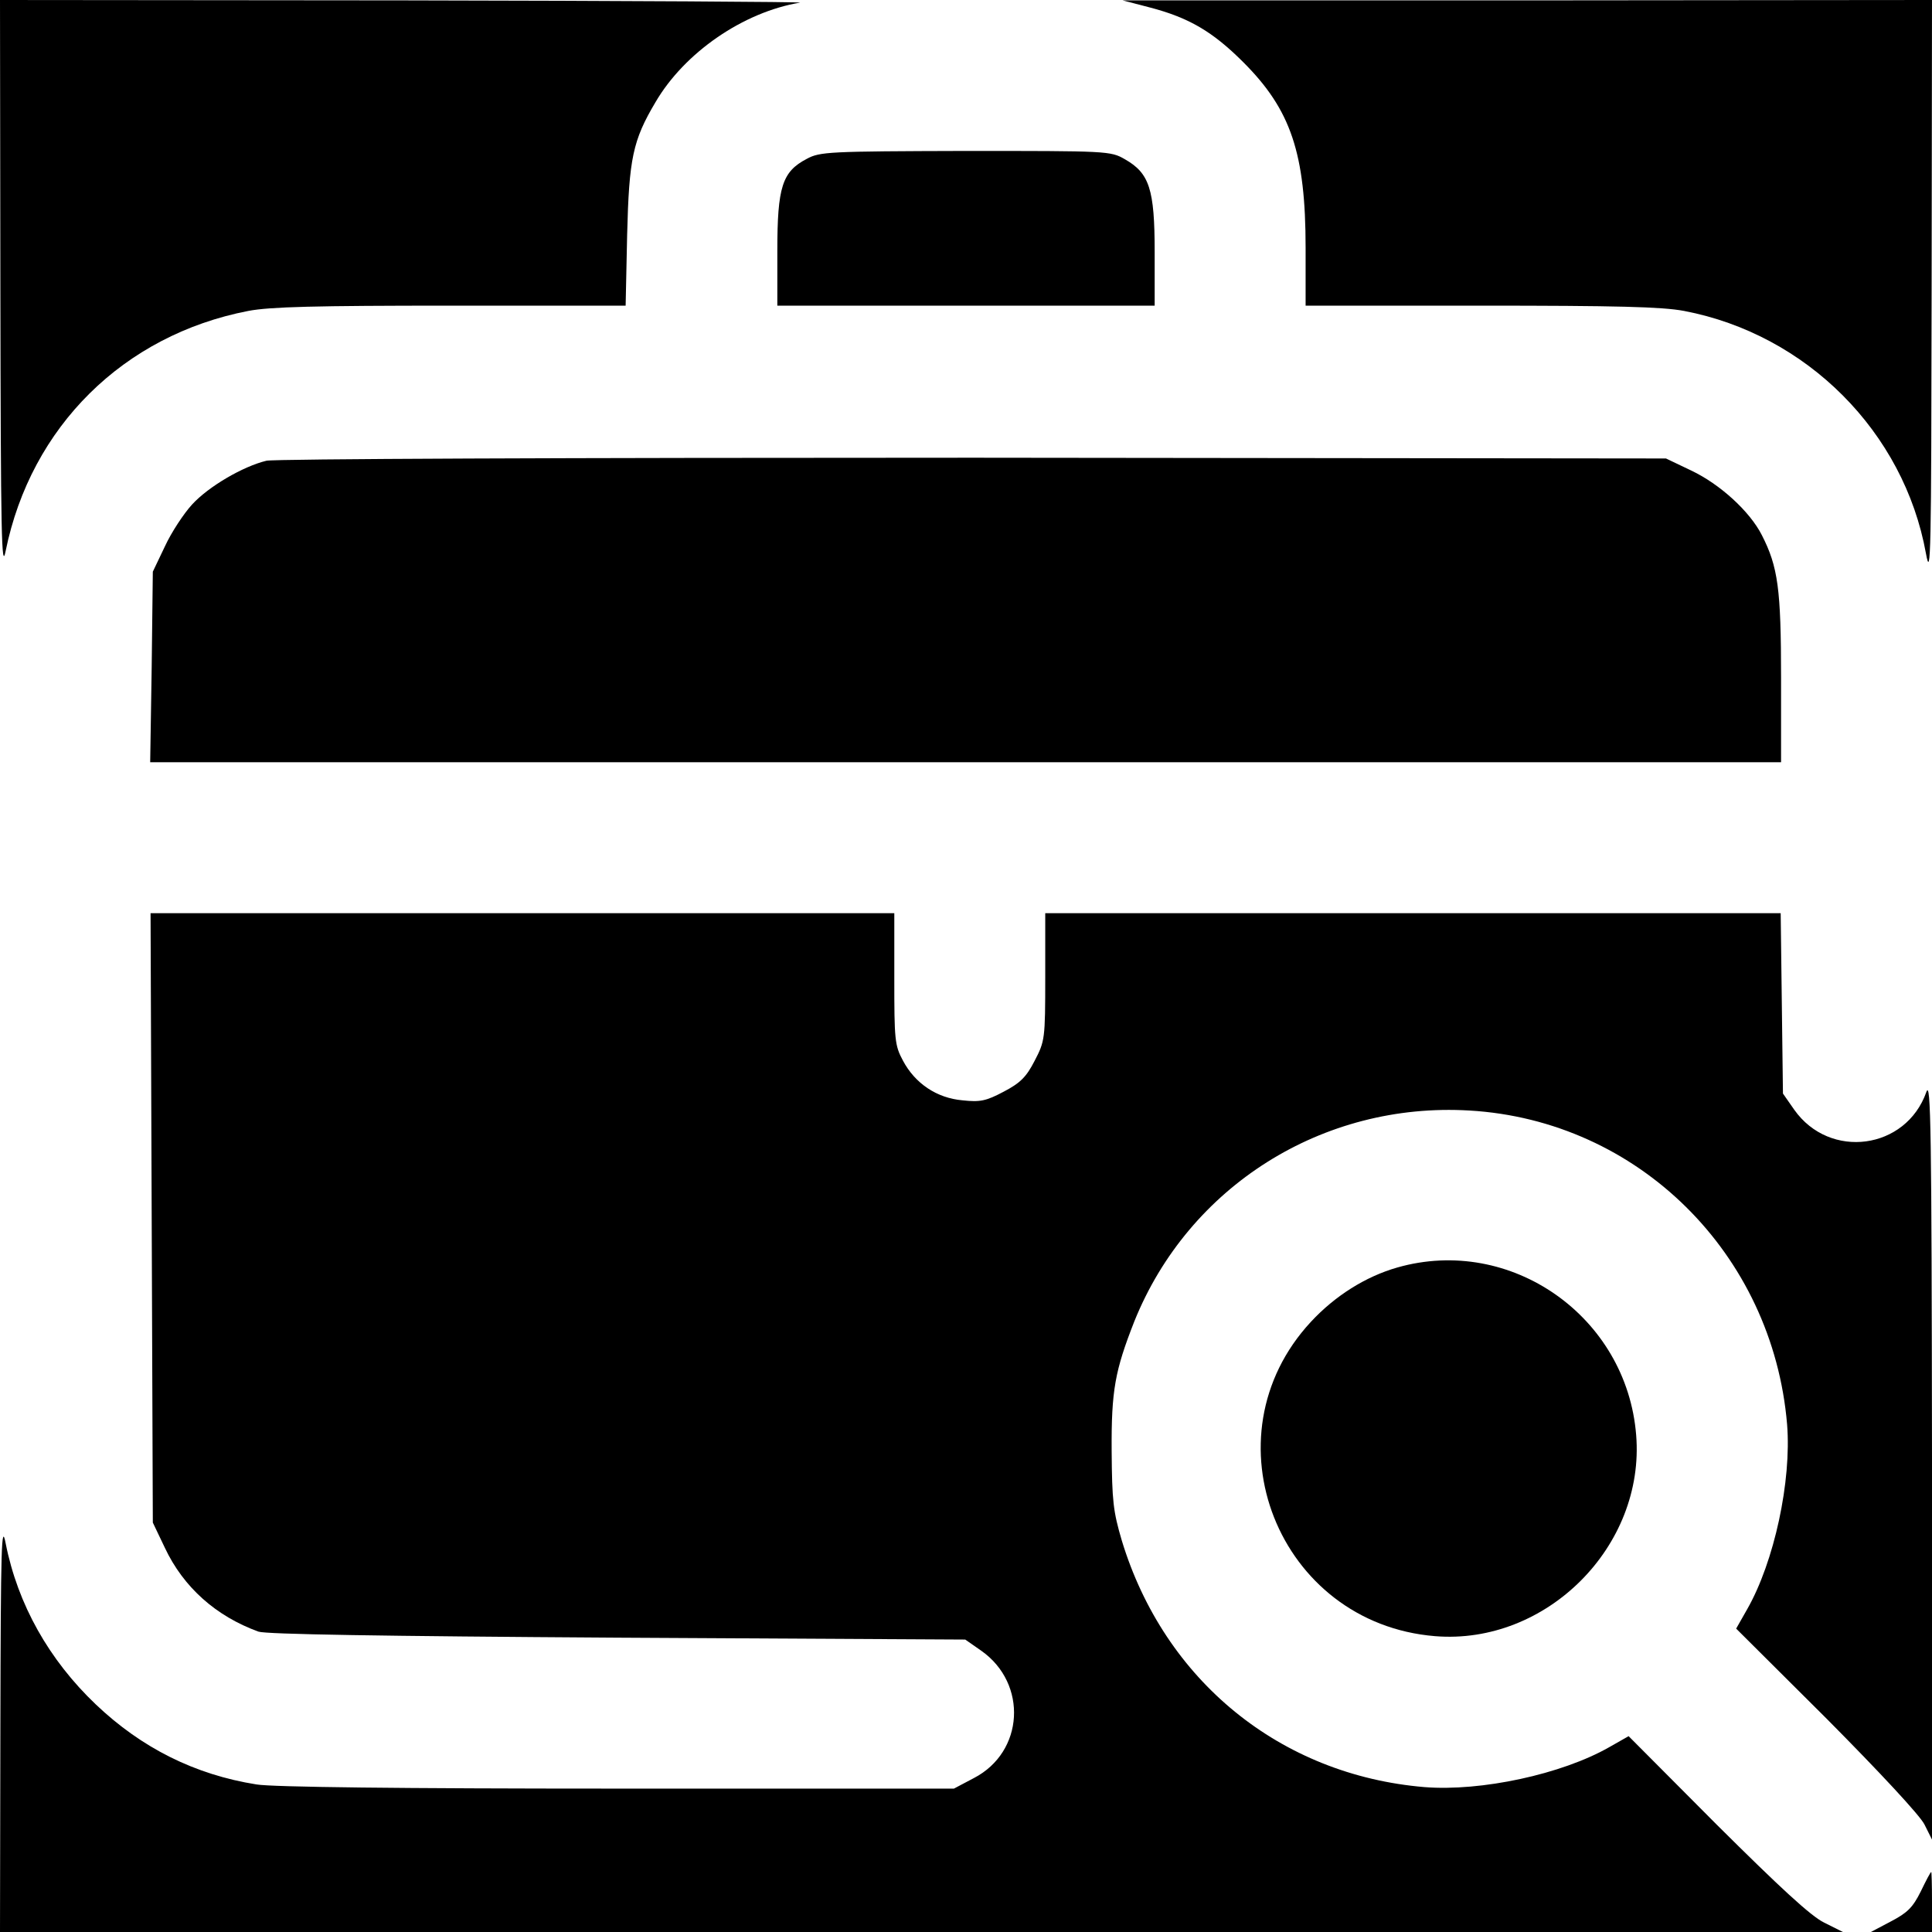 <?xml version="1.0" standalone="no"?>
<!DOCTYPE svg PUBLIC "-//W3C//DTD SVG 20010904//EN"
 "http://www.w3.org/TR/2001/REC-SVG-20010904/DTD/svg10.dtd">
<svg version="1.0" xmlns="http://www.w3.org/2000/svg"
 width="512pt" height="512pt" viewBox="0 0 512 512"
 preserveAspectRatio="xMidYMid meet">

<g transform="translate(0,512) scale(0.1,-0.1)"
fill="#000000" stroke="none">
<path d="M1 4358 c1 -658 3 -754 14 -698 67 329 312 572 643 636 57 11 179 14
537 14 l463 0 4 188 c5 202 15 250 75 351 77 132 233 239 383 264 14 2 -458 5
-1047 6 l-1073 1 1 -762z"/>
<path d="M3048 5100 c103 -27 166 -64 247 -145 126 -126 165 -241 165 -492 l0
-153 464 0 c360 0 481 -3 539 -14 325 -62 583 -321 641 -643 13 -71 14 -4 15
695 l1 772 -1072 -1 -1073 0 73 -19z"/>
<path d="M2138 4699 c-65 -34 -78 -74 -78 -244 l0 -145 500 0 500 0 0 142 c0
167 -14 209 -79 246 -38 22 -46 22 -422 22 -363 -1 -386 -2 -421 -21z"/>
<path d="M706 3899 c-62 -15 -153 -68 -197 -116 -22 -24 -55 -74 -72 -111
l-32 -67 -3 -252 -4 -253 2161 0 2161 0 0 223 c0 236 -8 295 -51 379 -32 63
-111 135 -187 171 l-67 32 -1835 2 c-1085 0 -1851 -3 -1874 -8z"/>
<path d="M402 1893 l3 -808 32 -67 c49 -104 135 -181 248 -222 20 -7 323 -12
952 -16 l921 -5 43 -30 c123 -87 113 -268 -20 -337 l-53 -28 -892 0 c-576 0
-914 4 -956 11 -164 26 -305 97 -426 212 -124 118 -207 265 -239 427 -11 57
-13 -4 -14 -482 l-1 -548 2442 0 2442 0 -50 25 c-35 17 -117 93 -284 259
l-234 235 -51 -29 c-126 -72 -340 -118 -490 -106 -382 32 -689 282 -802 653
-23 78 -26 105 -27 238 -1 161 9 213 60 343 144 358 499 582 888 559 447 -26
804 -379 842 -832 12 -150 -34 -364 -106 -490 l-29 -51 240 -239 c141 -142
247 -256 259 -280 l20 -40 0 1010 c-1 872 -3 1005 -15 971 -54 -153 -256 -180
-350 -47 l-30 43 -3 239 -3 239 -975 0 -974 0 0 -169 c0 -165 -1 -170 -28
-222 -22 -43 -38 -59 -82 -82 -47 -25 -63 -28 -109 -23 -69 6 -126 45 -158
105 -22 41 -23 55 -23 218 l0 173 -985 0 -986 0 3 -807z"/>
<path d="M3703 1761 c-84 -24 -165 -75 -229 -144 -283 -305 -87 -799 329 -833
295 -24 557 238 533 533 -25 314 -332 530 -633 444z"/>
<path d="M5090 107 c-21 -42 -35 -56 -79 -79 l-53 -28 81 0 81 0 0 80 c0 44
-1 80 -2 79 -2 0 -14 -23 -28 -52z"/>
</g>
</svg>
